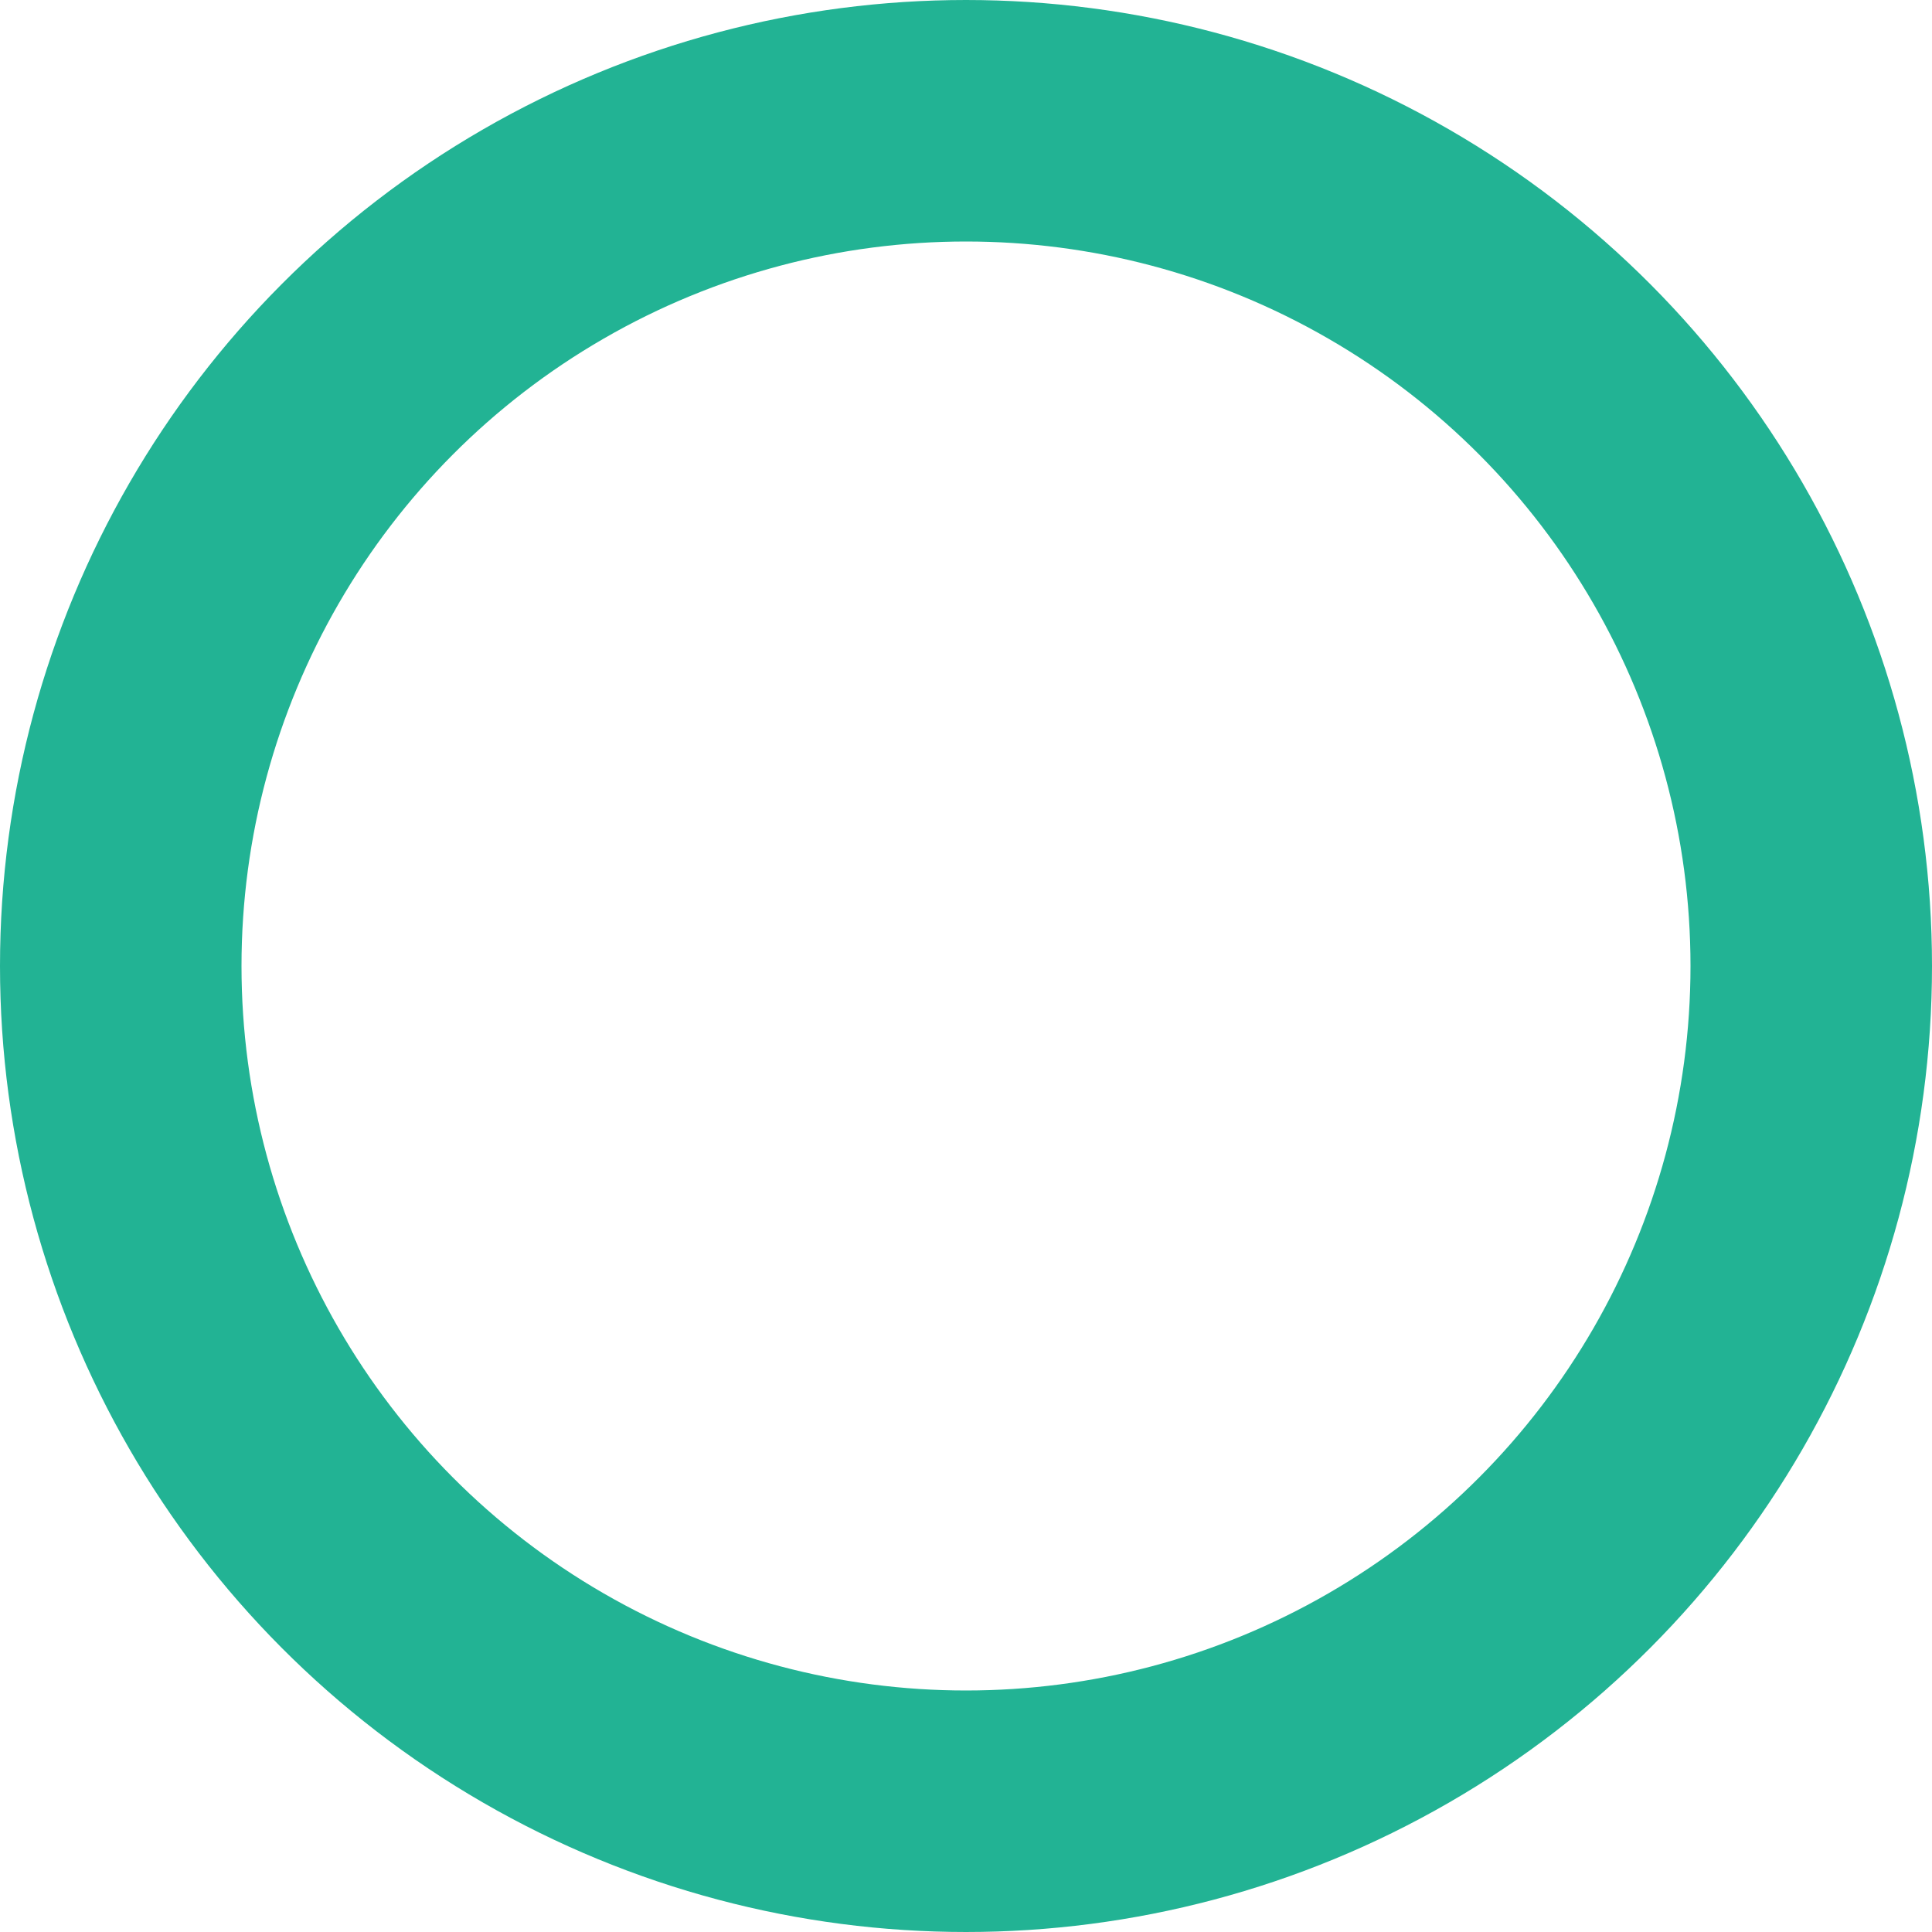 <?xml version="1.0" encoding="UTF-8"?>
<svg width="24px" height="24px" viewBox="0 0 24 24" version="1.1" xmlns="http://www.w3.org/2000/svg" xmlns:xlink="http://www.w3.org/1999/xlink">
    <!-- Generator: Sketch 64 (93537) - https://sketch.com -->
    <title>choiceUnSelected</title>
    <desc>Created with Sketch.</desc>
    <g id="Symbols" stroke="none" stroke-width="1" fill="none" fill-rule="evenodd">
        <g id="radio/inactive" stroke="#22B394" stroke-width="3">
            <g id="Group-2">
                <circle id="choiceUnSelected" cx="12" cy="12" r="10.5"></circle>
            </g>
        </g>
    </g>
</svg>